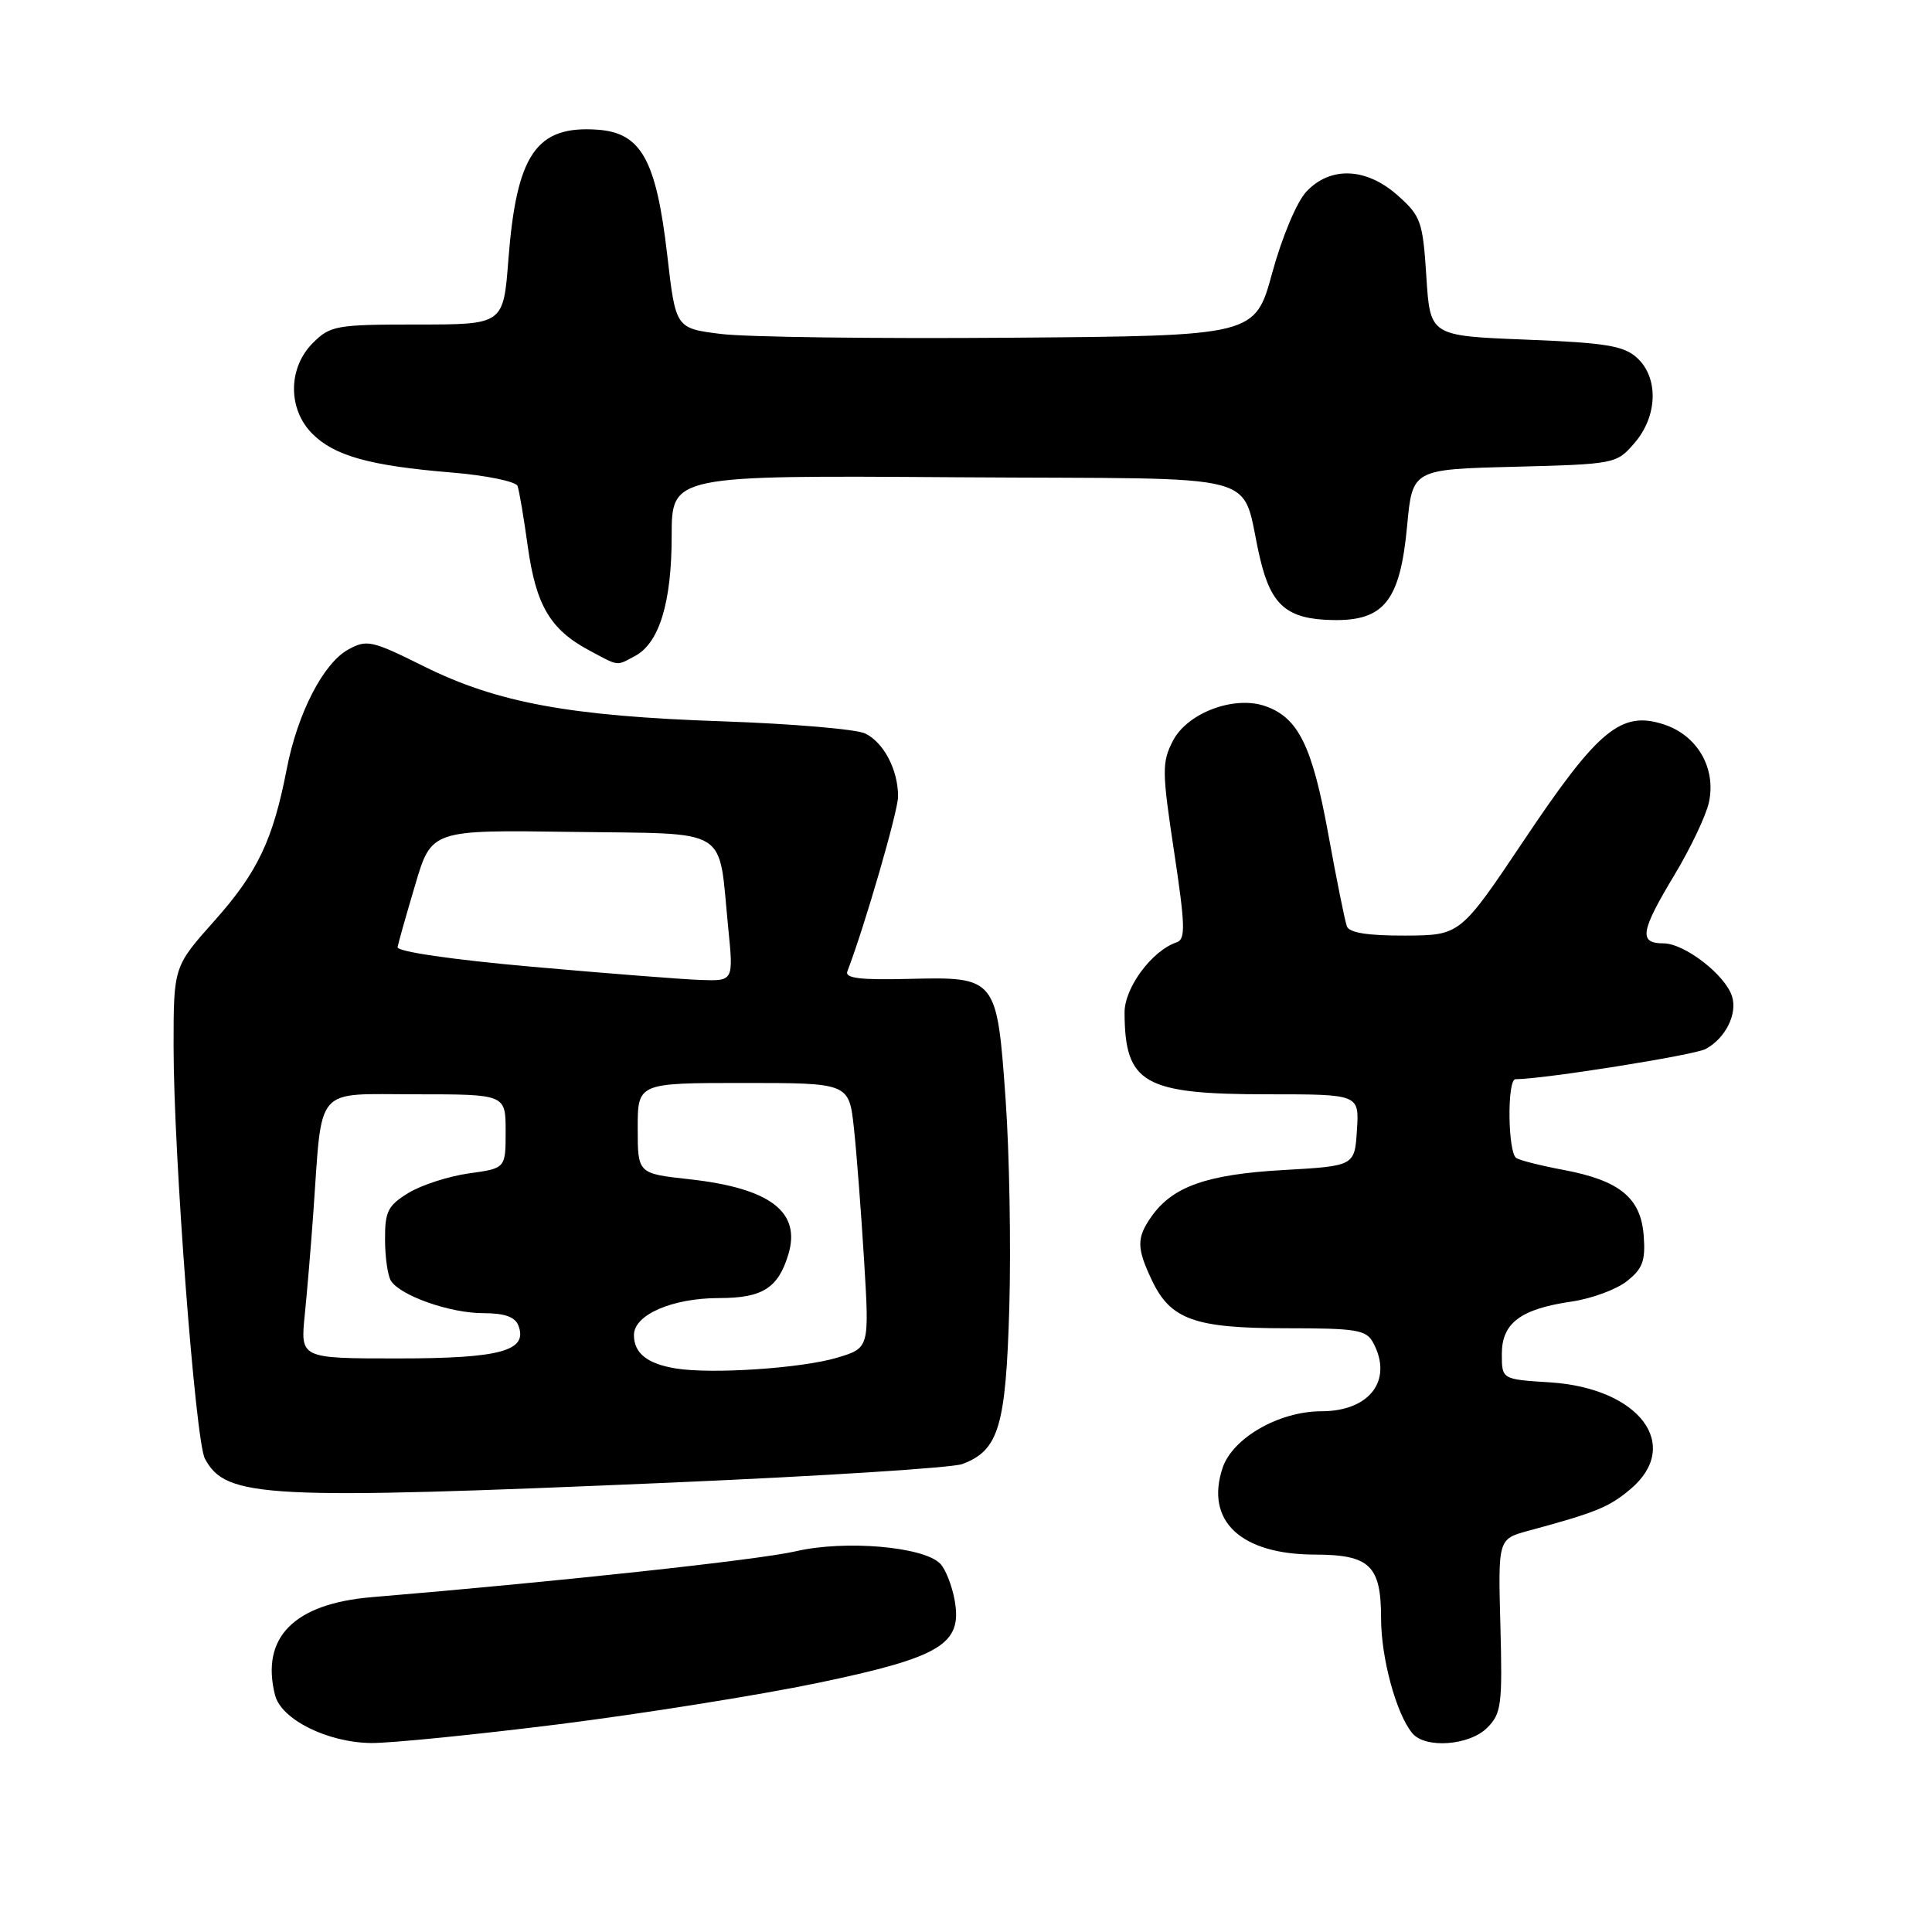 <?xml version="1.0" encoding="UTF-8" standalone="no"?>
<!DOCTYPE svg PUBLIC "-//W3C//DTD SVG 1.1//EN" "http://www.w3.org/Graphics/SVG/1.1/DTD/svg11.dtd" >
<svg xmlns="http://www.w3.org/2000/svg" xmlns:xlink="http://www.w3.org/1999/xlink" version="1.1" viewBox="0 0 256 256">
 <g >
 <path fill="currentColor"
d=" M 74.07 228.47 C 85.16 227.07 100.55 224.62 108.25 223.02 C 124.70 219.59 127.56 217.87 126.49 212.01 C 126.14 210.08 125.28 207.91 124.59 207.20 C 122.39 204.93 111.97 204.04 105.46 205.55 C 100.56 206.69 73.78 209.59 49.29 211.63 C 38.96 212.49 34.52 216.97 36.44 224.60 C 37.25 227.84 43.41 230.90 49.20 230.96 C 51.78 230.98 62.97 229.86 74.07 228.47 Z  M 197.06 228.94 C 198.94 227.06 199.09 225.89 198.81 215.40 C 198.50 203.93 198.50 203.93 202.50 202.84 C 211.49 200.41 213.18 199.72 216.03 197.33 C 222.94 191.51 217.24 183.93 205.38 183.17 C 199.00 182.77 199.00 182.77 199.00 179.41 C 199.00 175.31 201.48 173.45 208.26 172.46 C 210.88 172.08 214.17 170.87 215.56 169.77 C 217.66 168.12 218.05 167.07 217.80 163.74 C 217.43 158.72 214.62 156.42 207.17 155.02 C 204.24 154.47 201.43 153.77 200.92 153.45 C 199.79 152.75 199.68 143.00 200.81 143.00 C 204.45 143.00 224.47 139.82 226.00 139.00 C 228.63 137.59 230.25 134.35 229.50 132.01 C 228.60 129.17 223.20 125.00 220.42 125.00 C 217.11 125.00 217.36 123.44 221.87 115.94 C 224.00 112.40 226.06 108.07 226.44 106.32 C 227.42 101.80 224.93 97.46 220.50 96.00 C 214.83 94.13 211.77 96.65 202.00 111.24 C 193.50 123.93 193.50 123.93 186.22 123.97 C 181.28 123.99 178.79 123.60 178.47 122.75 C 178.21 122.06 177.10 116.55 176.00 110.50 C 173.88 98.86 172.04 95.12 167.70 93.58 C 163.58 92.11 157.34 94.44 155.42 98.16 C 153.95 101.00 153.96 102.18 155.57 112.82 C 157.05 122.63 157.11 124.46 155.92 124.86 C 152.65 125.95 149.00 130.87 149.01 134.17 C 149.05 143.59 151.52 145.00 168.01 145.00 C 180.11 145.00 180.11 145.00 179.80 149.75 C 179.50 154.50 179.50 154.50 170.00 155.04 C 159.92 155.61 155.36 157.22 152.56 161.22 C 150.59 164.03 150.60 165.36 152.63 169.64 C 155.11 174.86 158.29 176.00 170.42 176.00 C 179.79 176.00 181.04 176.21 181.96 177.93 C 184.61 182.88 181.49 187.00 175.09 187.00 C 169.48 187.00 163.30 190.55 161.99 194.53 C 159.68 201.53 164.39 205.96 174.18 205.99 C 181.51 206.00 183.00 207.43 183.00 214.45 C 183.00 219.71 185.01 227.10 187.14 229.66 C 188.85 231.73 194.70 231.30 197.06 228.94 Z  M 88.98 196.45 C 108.88 195.59 126.22 194.49 127.53 193.99 C 132.35 192.16 133.28 189.03 133.74 173.19 C 133.97 165.11 133.75 152.74 133.25 145.71 C 132.10 129.49 132.05 129.42 120.37 129.71 C 113.99 129.87 111.93 129.62 112.28 128.71 C 114.58 122.72 119.00 107.47 119.00 105.54 C 119.00 102.00 117.10 98.38 114.64 97.19 C 113.46 96.62 104.96 95.90 95.74 95.58 C 75.48 94.89 65.87 93.12 56.14 88.28 C 49.27 84.86 48.60 84.71 46.14 86.07 C 42.84 87.88 39.43 94.51 38.00 101.87 C 36.18 111.29 34.12 115.61 28.44 121.98 C 23.00 128.08 23.00 128.08 23.00 138.69 C 23.00 152.91 25.89 190.93 27.15 193.28 C 29.95 198.51 35.00 198.77 88.98 196.45 Z  M 84.15 86.92 C 87.36 85.20 89.00 79.82 89.00 71.02 C 89.00 62.98 89.00 62.98 126.71 63.24 C 169.24 63.53 164.13 62.15 167.00 74.15 C 168.47 80.27 170.59 82.04 176.56 82.16 C 183.40 82.30 185.52 79.63 186.45 69.69 C 187.15 62.19 187.15 62.19 200.66 61.85 C 214.04 61.50 214.20 61.47 216.59 58.69 C 219.66 55.13 219.80 50.03 216.90 47.40 C 215.14 45.81 212.74 45.42 202.15 45.00 C 189.50 44.50 189.50 44.50 189.00 36.67 C 188.53 29.36 188.28 28.63 185.23 25.92 C 181.07 22.20 176.30 21.99 173.10 25.39 C 171.83 26.75 169.88 31.39 168.58 36.14 C 166.30 44.50 166.30 44.50 133.90 44.75 C 116.08 44.89 98.81 44.67 95.52 44.25 C 89.53 43.50 89.53 43.50 88.42 33.85 C 86.96 21.21 84.98 17.62 79.24 17.19 C 71.06 16.59 68.44 20.40 67.36 34.44 C 66.70 43.00 66.70 43.00 55.31 43.00 C 44.54 43.00 43.77 43.14 41.45 45.45 C 38.15 48.76 38.12 54.21 41.39 57.48 C 44.32 60.41 49.02 61.72 59.84 62.61 C 64.43 62.99 68.36 63.80 68.58 64.40 C 68.80 65.01 69.41 68.63 69.94 72.45 C 71.02 80.19 72.91 83.41 78.02 86.15 C 82.09 88.33 81.62 88.27 84.15 86.92 Z  M 89.50 181.32 C 85.75 180.70 84.00 179.29 84.00 176.90 C 84.00 174.21 89.08 172.00 95.30 172.00 C 101.01 172.00 103.10 170.69 104.45 166.25 C 106.18 160.57 102.06 157.44 91.30 156.25 C 84.50 155.50 84.50 155.50 84.50 149.50 C 84.50 143.50 84.50 143.50 98.50 143.50 C 112.50 143.50 112.50 143.50 113.15 149.50 C 113.51 152.80 114.11 160.70 114.50 167.06 C 115.20 178.62 115.20 178.62 110.93 179.90 C 106.23 181.31 94.20 182.11 89.50 181.32 Z  M 40.38 174.25 C 40.70 171.09 41.22 164.90 41.53 160.50 C 42.73 143.63 41.53 145.00 55.09 145.00 C 67.00 145.00 67.00 145.00 67.00 149.91 C 67.00 154.81 67.00 154.81 62.14 155.48 C 59.47 155.85 55.87 157.01 54.14 158.06 C 51.40 159.73 51.00 160.52 51.02 164.24 C 51.02 166.58 51.38 169.05 51.80 169.71 C 53.06 171.69 59.63 174.00 64.00 174.00 C 66.85 174.00 68.25 174.49 68.69 175.64 C 69.98 179.00 66.33 180.00 52.71 180.00 C 39.80 180.00 39.80 180.00 40.38 174.25 Z  M 70.50 128.10 C 59.90 127.16 52.57 126.09 52.68 125.50 C 52.78 124.95 53.83 121.23 55.02 117.23 C 57.17 109.96 57.17 109.96 75.77 110.23 C 97.10 110.54 95.13 109.33 96.49 122.91 C 97.20 130.00 97.20 130.00 92.85 129.85 C 90.46 129.77 80.40 128.98 70.50 128.10 Z "/>
</g>
</svg>